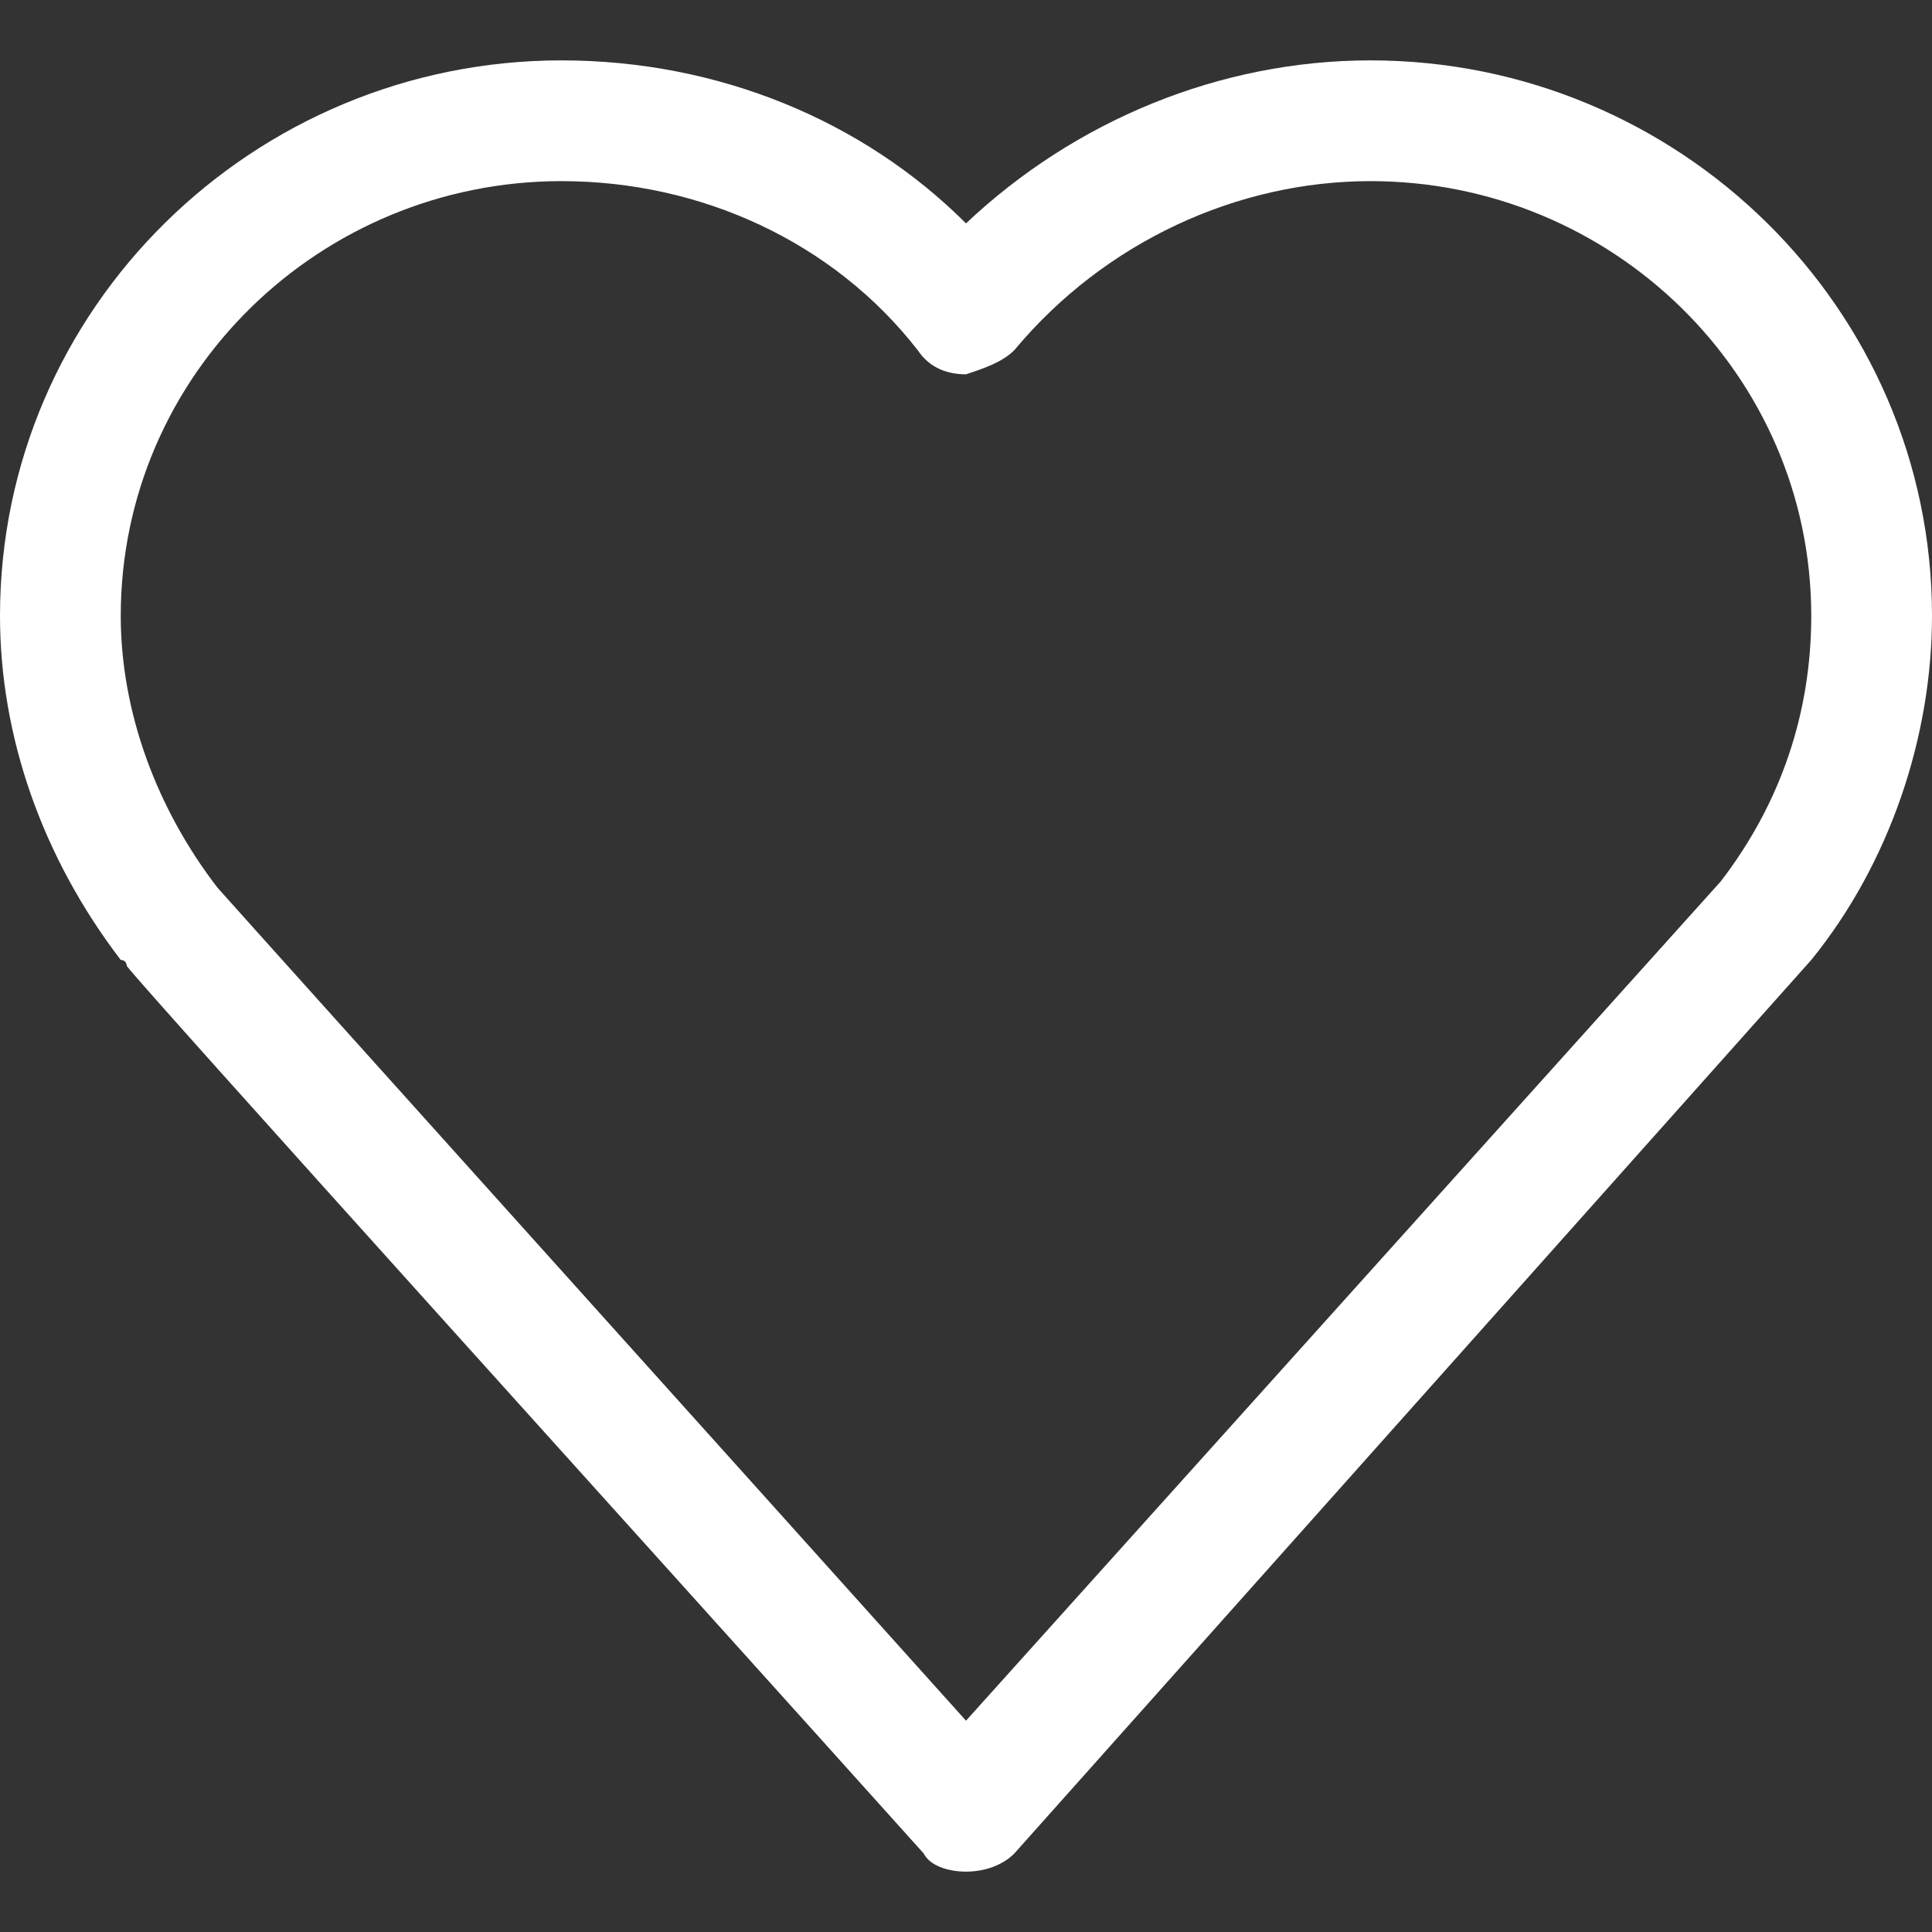 <?xml version="1.0" encoding="utf-8"?>
<!-- Generator: Adobe Illustrator 18.1.0, SVG Export Plug-In . SVG Version: 6.00 Build 0)  -->
<!DOCTYPE svg PUBLIC "-//W3C//DTD SVG 1.1//EN" "http://www.w3.org/Graphics/SVG/1.1/DTD/svg11.dtd">
<svg version="1.1" id="Layer_1" xmlns="http://www.w3.org/2000/svg" xmlns:xlink="http://www.w3.org/1999/xlink" x="0px" y="0px"
	 width="32px" height="32px" viewBox="-283 385 32 32" enable-background="new -283 385 32 32" xml:space="preserve">
<rect x="-283" y="385" width="32" height="32" fill="#333333" stroke="none"/>
<g>
	<path fill="white" d="M-267,416L-267,416c-0.3,0-0.6-0.1-0.7-0.3c-4.4-4.9-12.9-14.3-13.2-14.7c0,0,0-0.1-0.1-0.1
		c-1.3-1.7-2-3.7-2-5.7c0-5.1,4.2-9.2,9.3-9.2c2.6,0,5,1,6.7,2.7c1.8-1.7,4.2-2.7,6.7-2.7c5.1,0,9.3,4.1,9.3,9.2c0,2-0.7,4.1-2,5.7
		l-13.2,14.8C-266.4,415.9-266.7,416-267,416z M-279.4,399.7c0.8,0.9,8.9,9.9,12.4,13.8l12.5-13.9c1-1.3,1.5-2.8,1.5-4.4
		c0-4-3.3-7.2-7.3-7.2c-2.2,0-4.4,1-5.9,2.8c-0.2,0.2-0.5,0.3-0.8,0.4c-0.3,0-0.6-0.1-0.8-0.4c-1.4-1.8-3.6-2.8-5.9-2.8
		c-4,0-7.3,3.2-7.3,7.2C-281,396.8-280.4,398.4-279.4,399.7z"/>
</g>
</svg>
